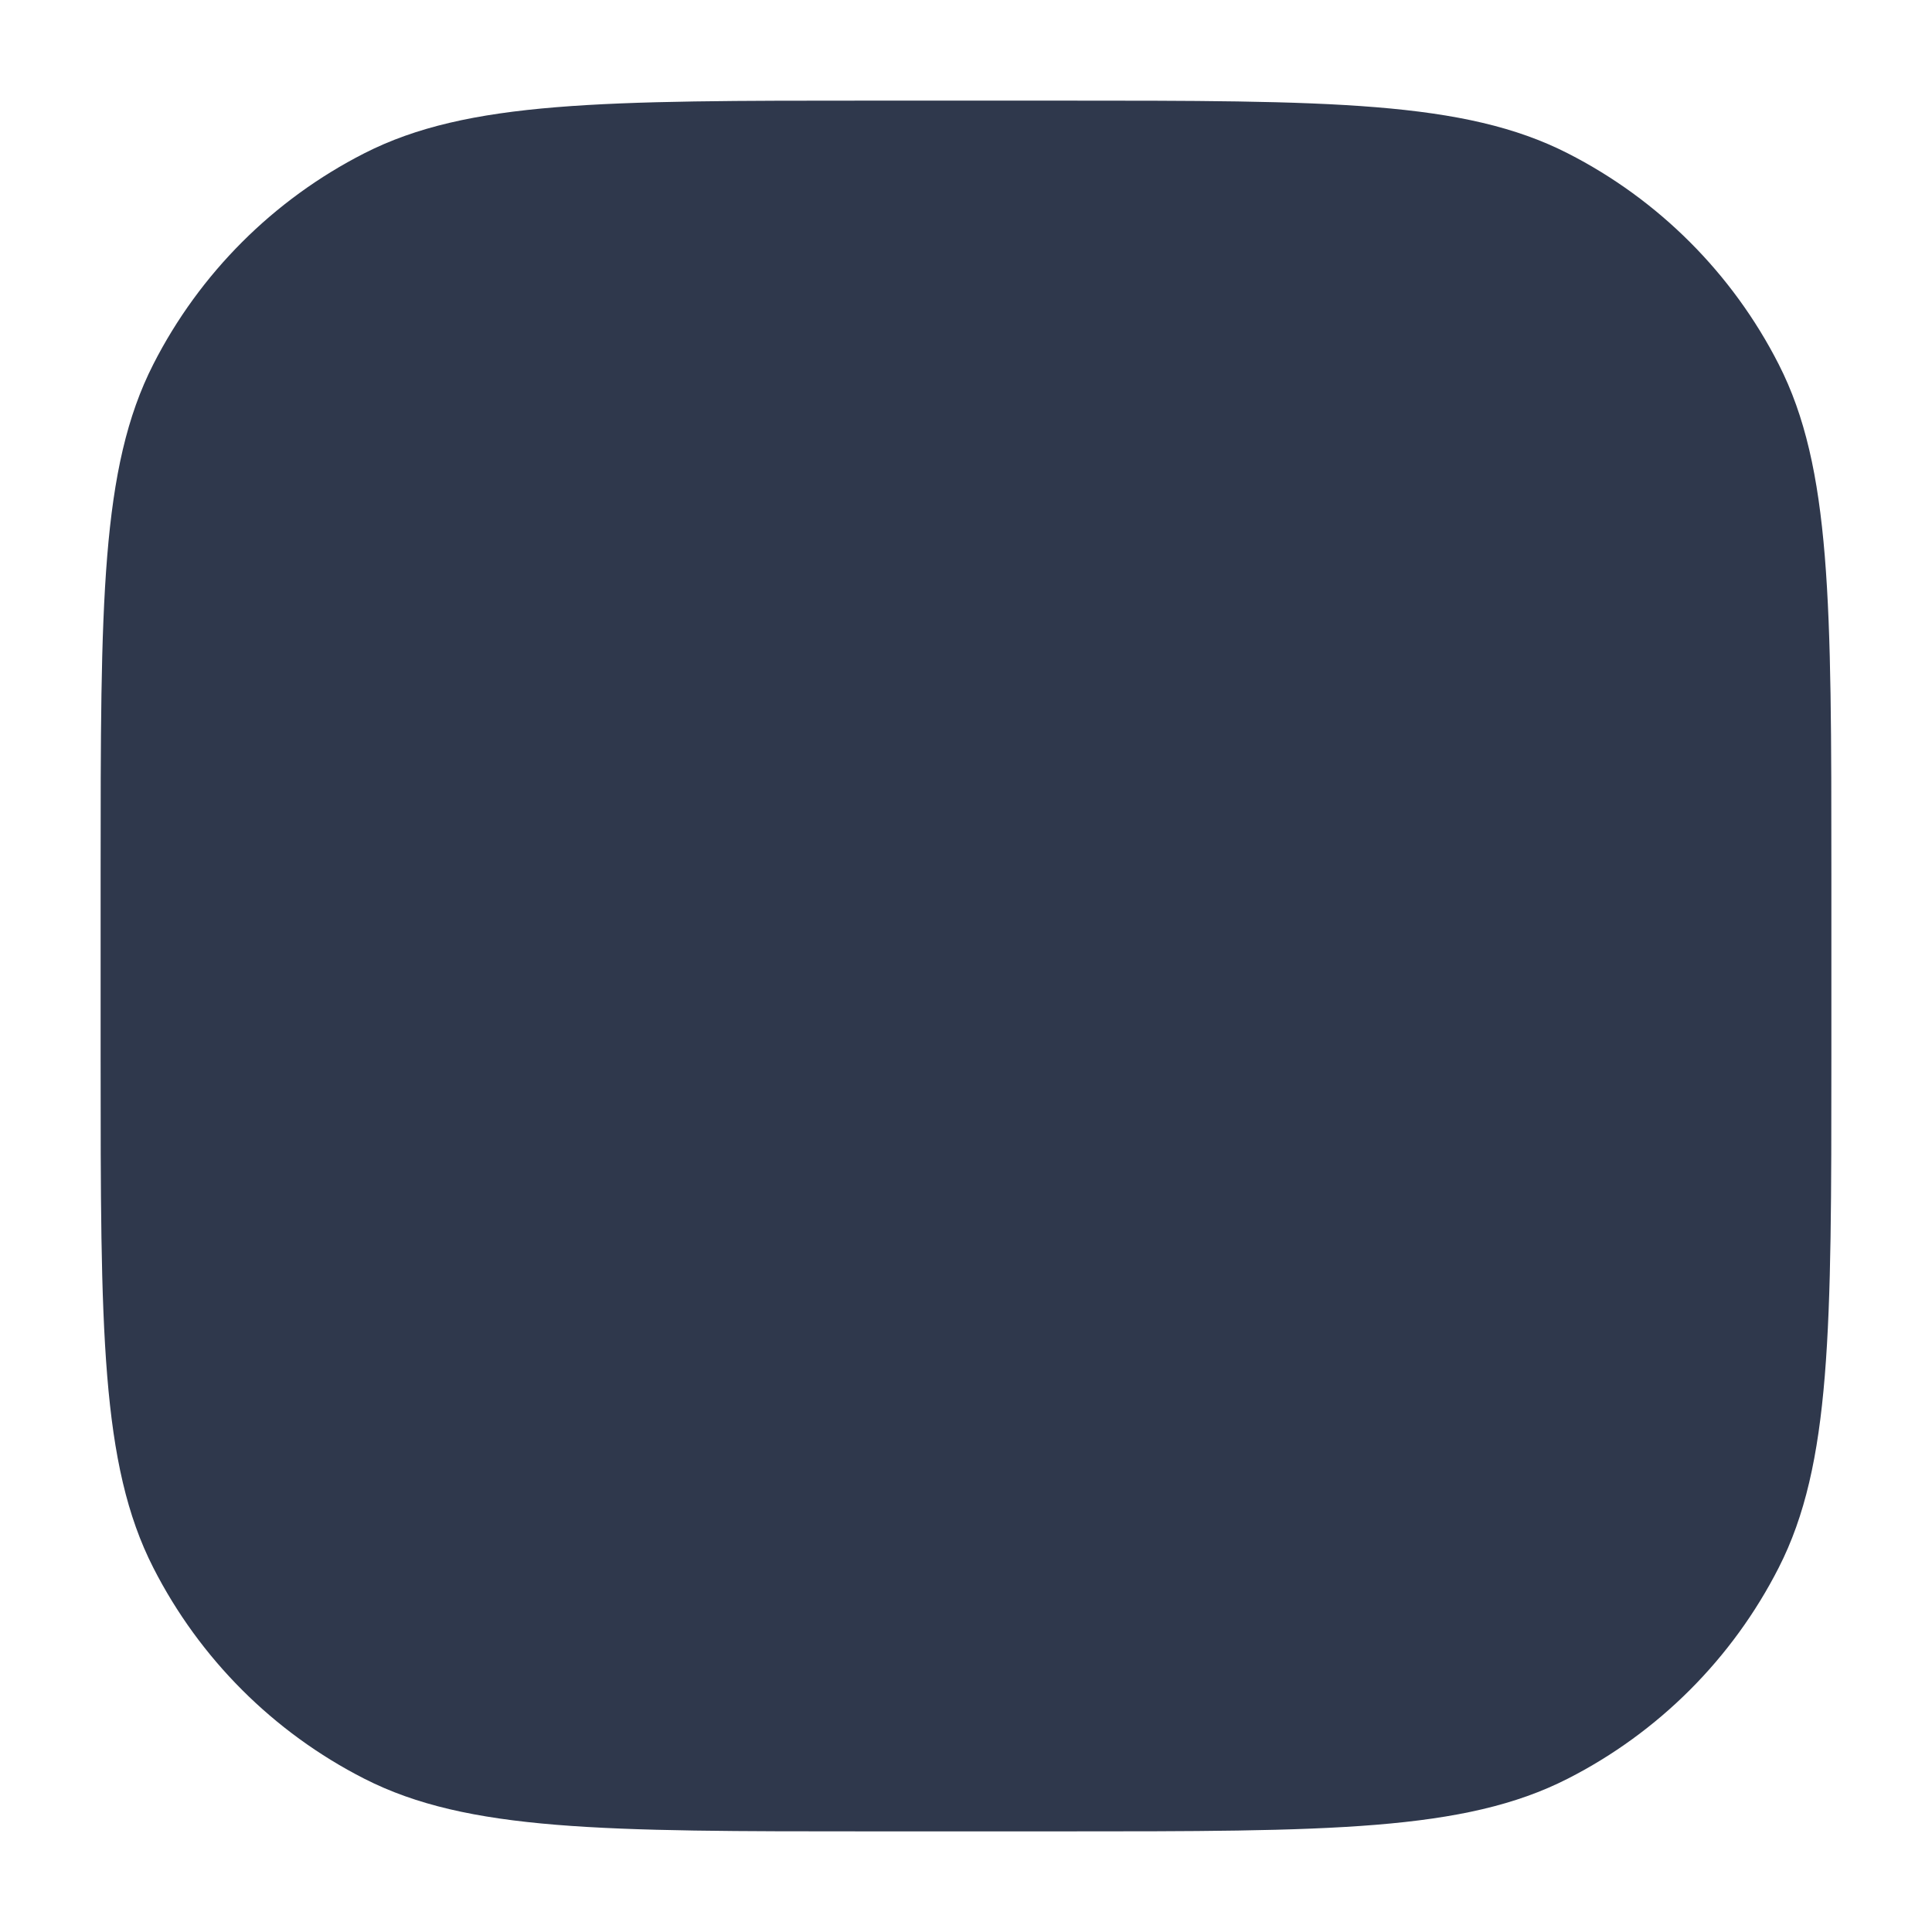 <svg width="24" height="24" viewBox="0 0 24 24" fill="none" xmlns="http://www.w3.org/2000/svg">
<path d="M10.85 1.25C7.49 1.25 5.81 1.25 4.526 1.904C3.397 2.479 2.479 3.397 1.904 4.526C1.25 5.81 1.25 7.49 1.25 10.85V13.15C1.25 16.51 1.25 18.191 1.904 19.474C2.479 20.603 3.397 21.521 4.526 22.096C5.81 22.75 7.49 22.75 10.85 22.75H13.15C16.51 22.75 18.191 22.75 19.474 22.096C20.603 21.521 21.521 20.603 22.096 19.474C22.75 18.191 22.75 16.51 22.75 13.15V10.85C22.75 7.49 22.75 5.81 22.096 4.526C21.521 3.397 20.603 2.479 19.474 1.904C18.191 1.25 16.51 1.25 13.15 1.25H10.85Z" fill="#2F384C"/>
</svg>
